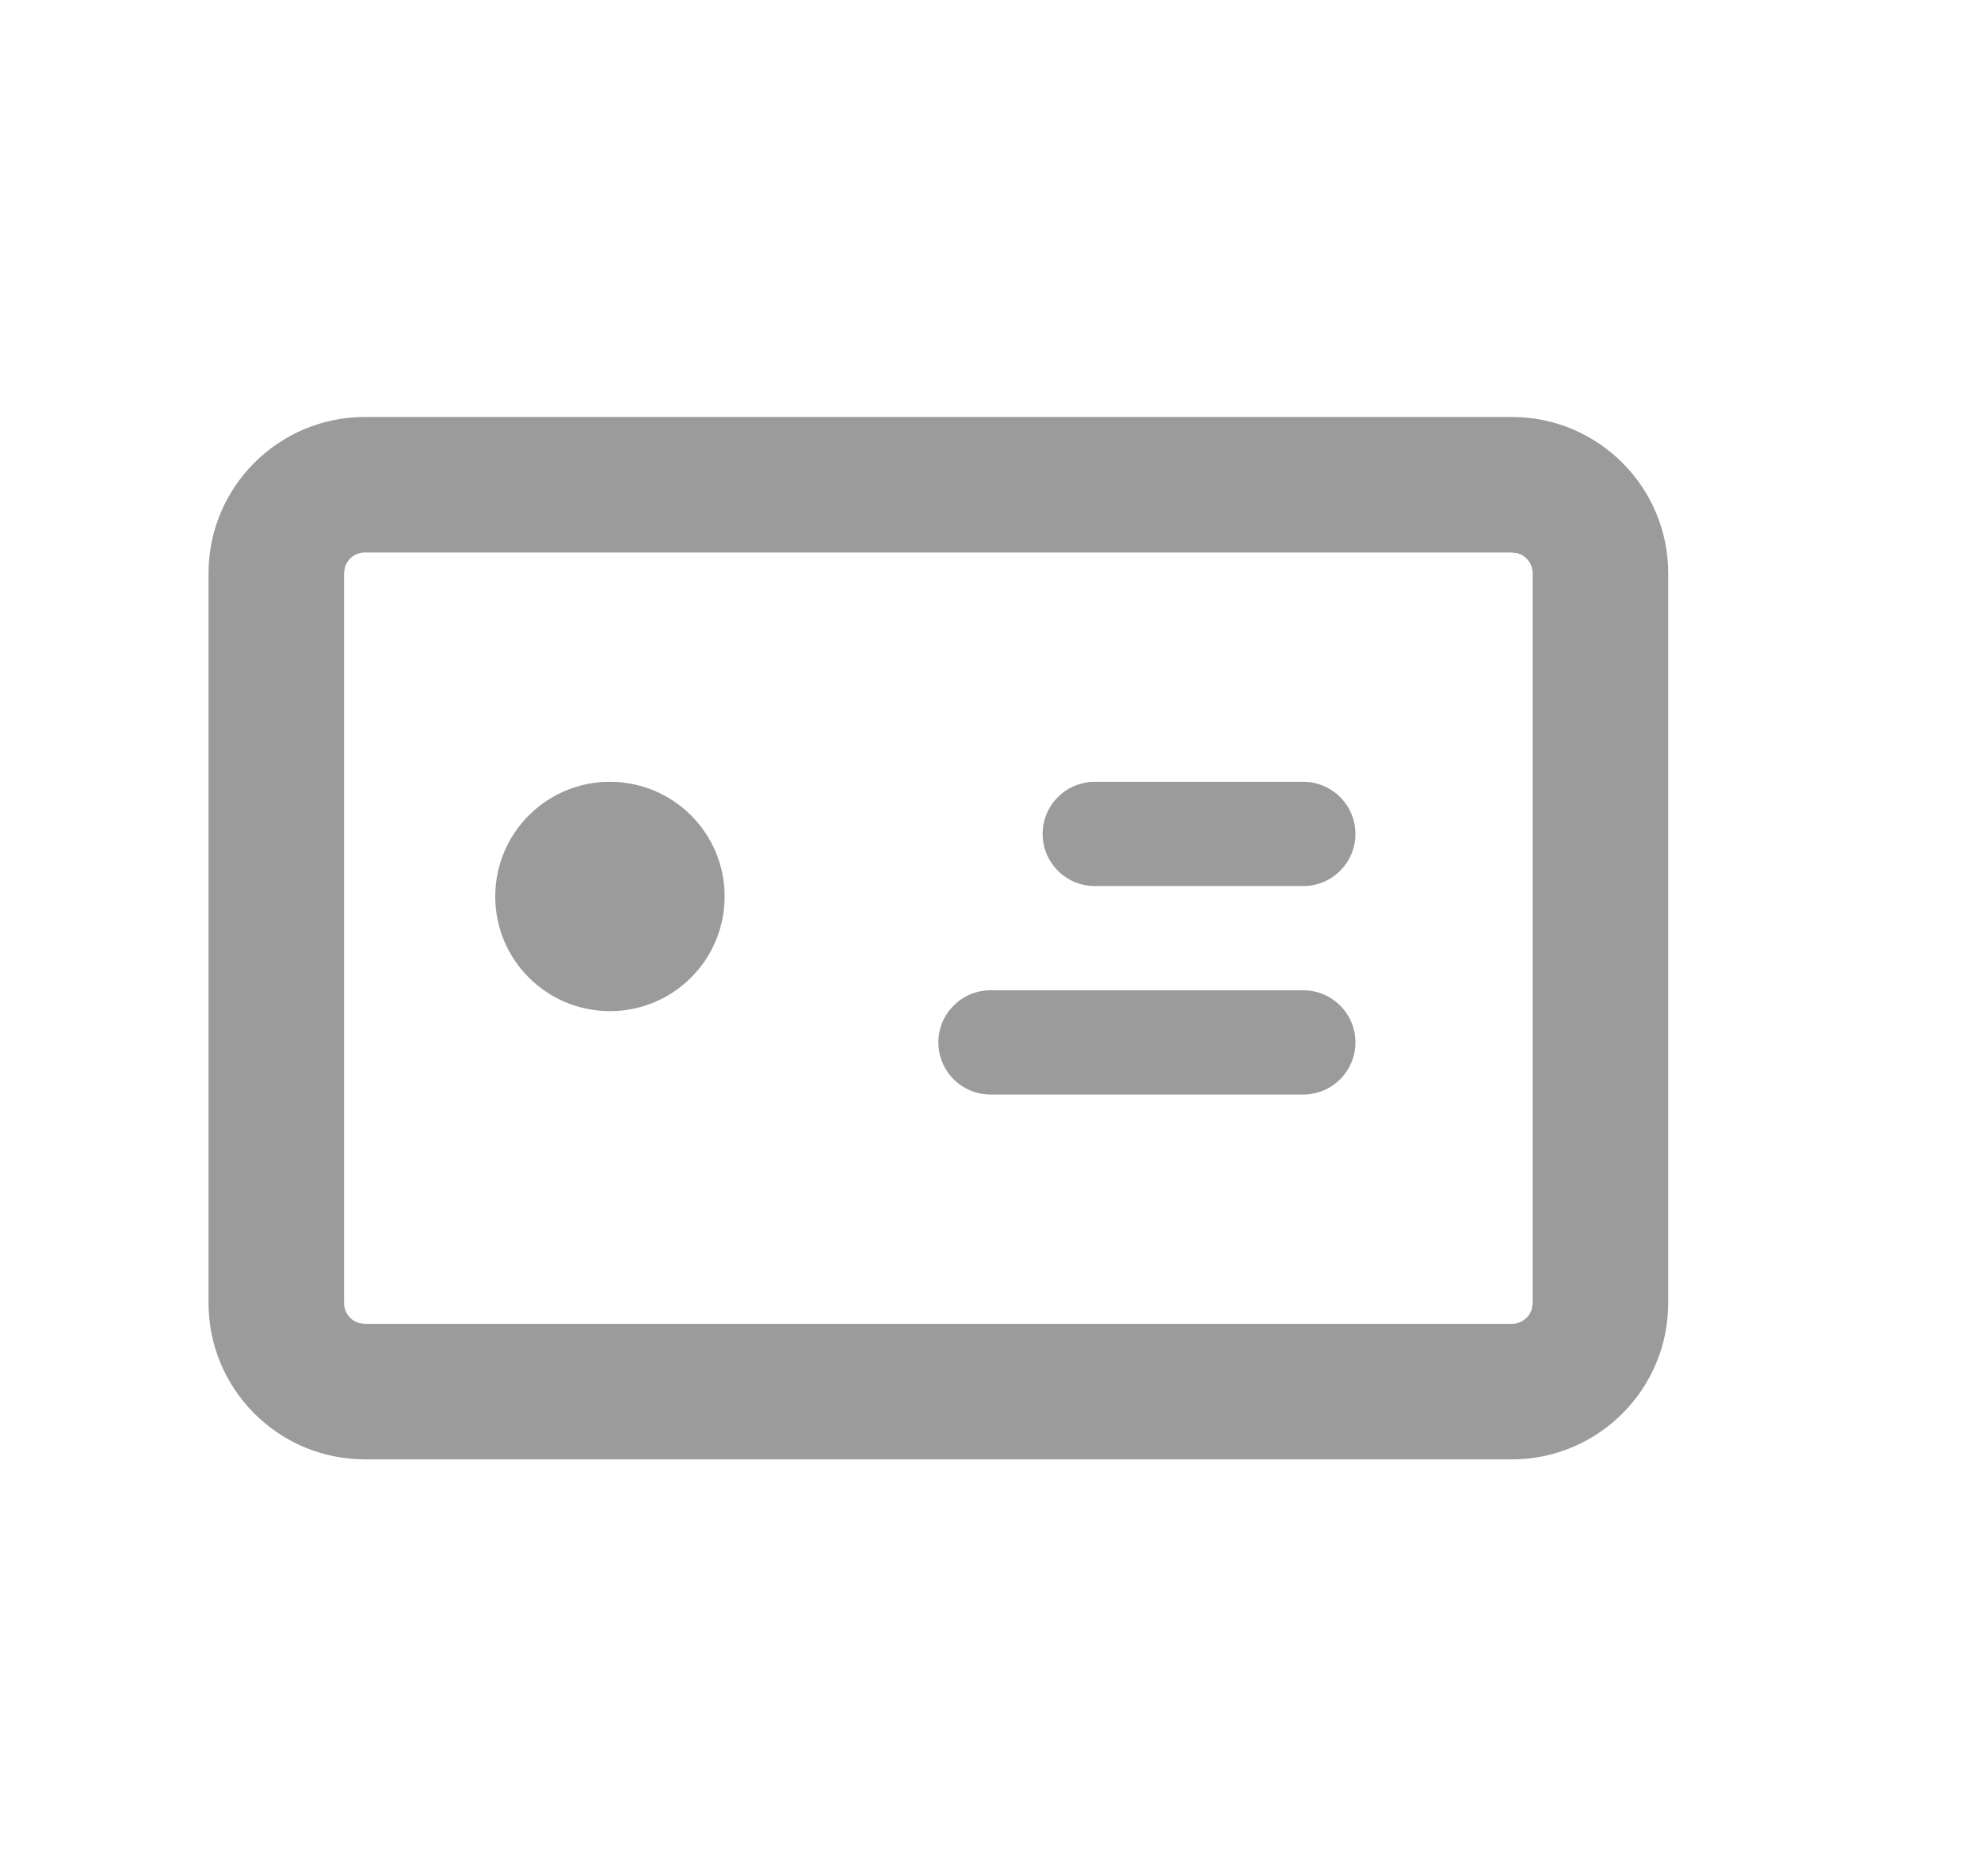 <svg xmlns="http://www.w3.org/2000/svg" width="19" height="18" viewBox="0 0 19 18">
    <g fill="none" fill-rule="evenodd">
        <g fill="#9B9B9B">
            <g>
                <g>
                    <g>
                        <path d="M14.5 4c.828 0 1.5.672 1.5 1.5v7c0 .828-.672 1.5-1.5 1.5h-11c-.828 0-1.5-.672-1.5-1.5v-7C2 4.672 2.672 4 3.5 4h11zm0 1.3h-11c-.092 0-.17.062-.193.147L3.3 5.5v7c0 .092.062.17.147.193l.053.007h11c.092 0 .17-.062.193-.147l.007-.053v-7c0-.092-.062-.17-.147-.193L14.5 5.3zm-2 4.2c.276 0 .5.224.5.5s-.224.5-.5.5h-3c-.276 0-.5-.224-.5-.5s.224-.5.5-.5h3zm-6.65-2c.608 0 1.1.492 1.1 1.1 0 .608-.492 1.1-1.1 1.1-.608 0-1.1-.492-1.1-1.1 0-.608.492-1.1 1.1-1.1zm6.65 0c.276 0 .5.224.5.5s-.224.5-.5.5h-2c-.276 0-.5-.224-.5-.5s.224-.5.5-.5h2z" transform="translate(-20 -173) translate(0 47) translate(0 117) translate(20 9)"/>
                    </g>
                </g>
            </g>
        </g>
    </g>
</svg>
